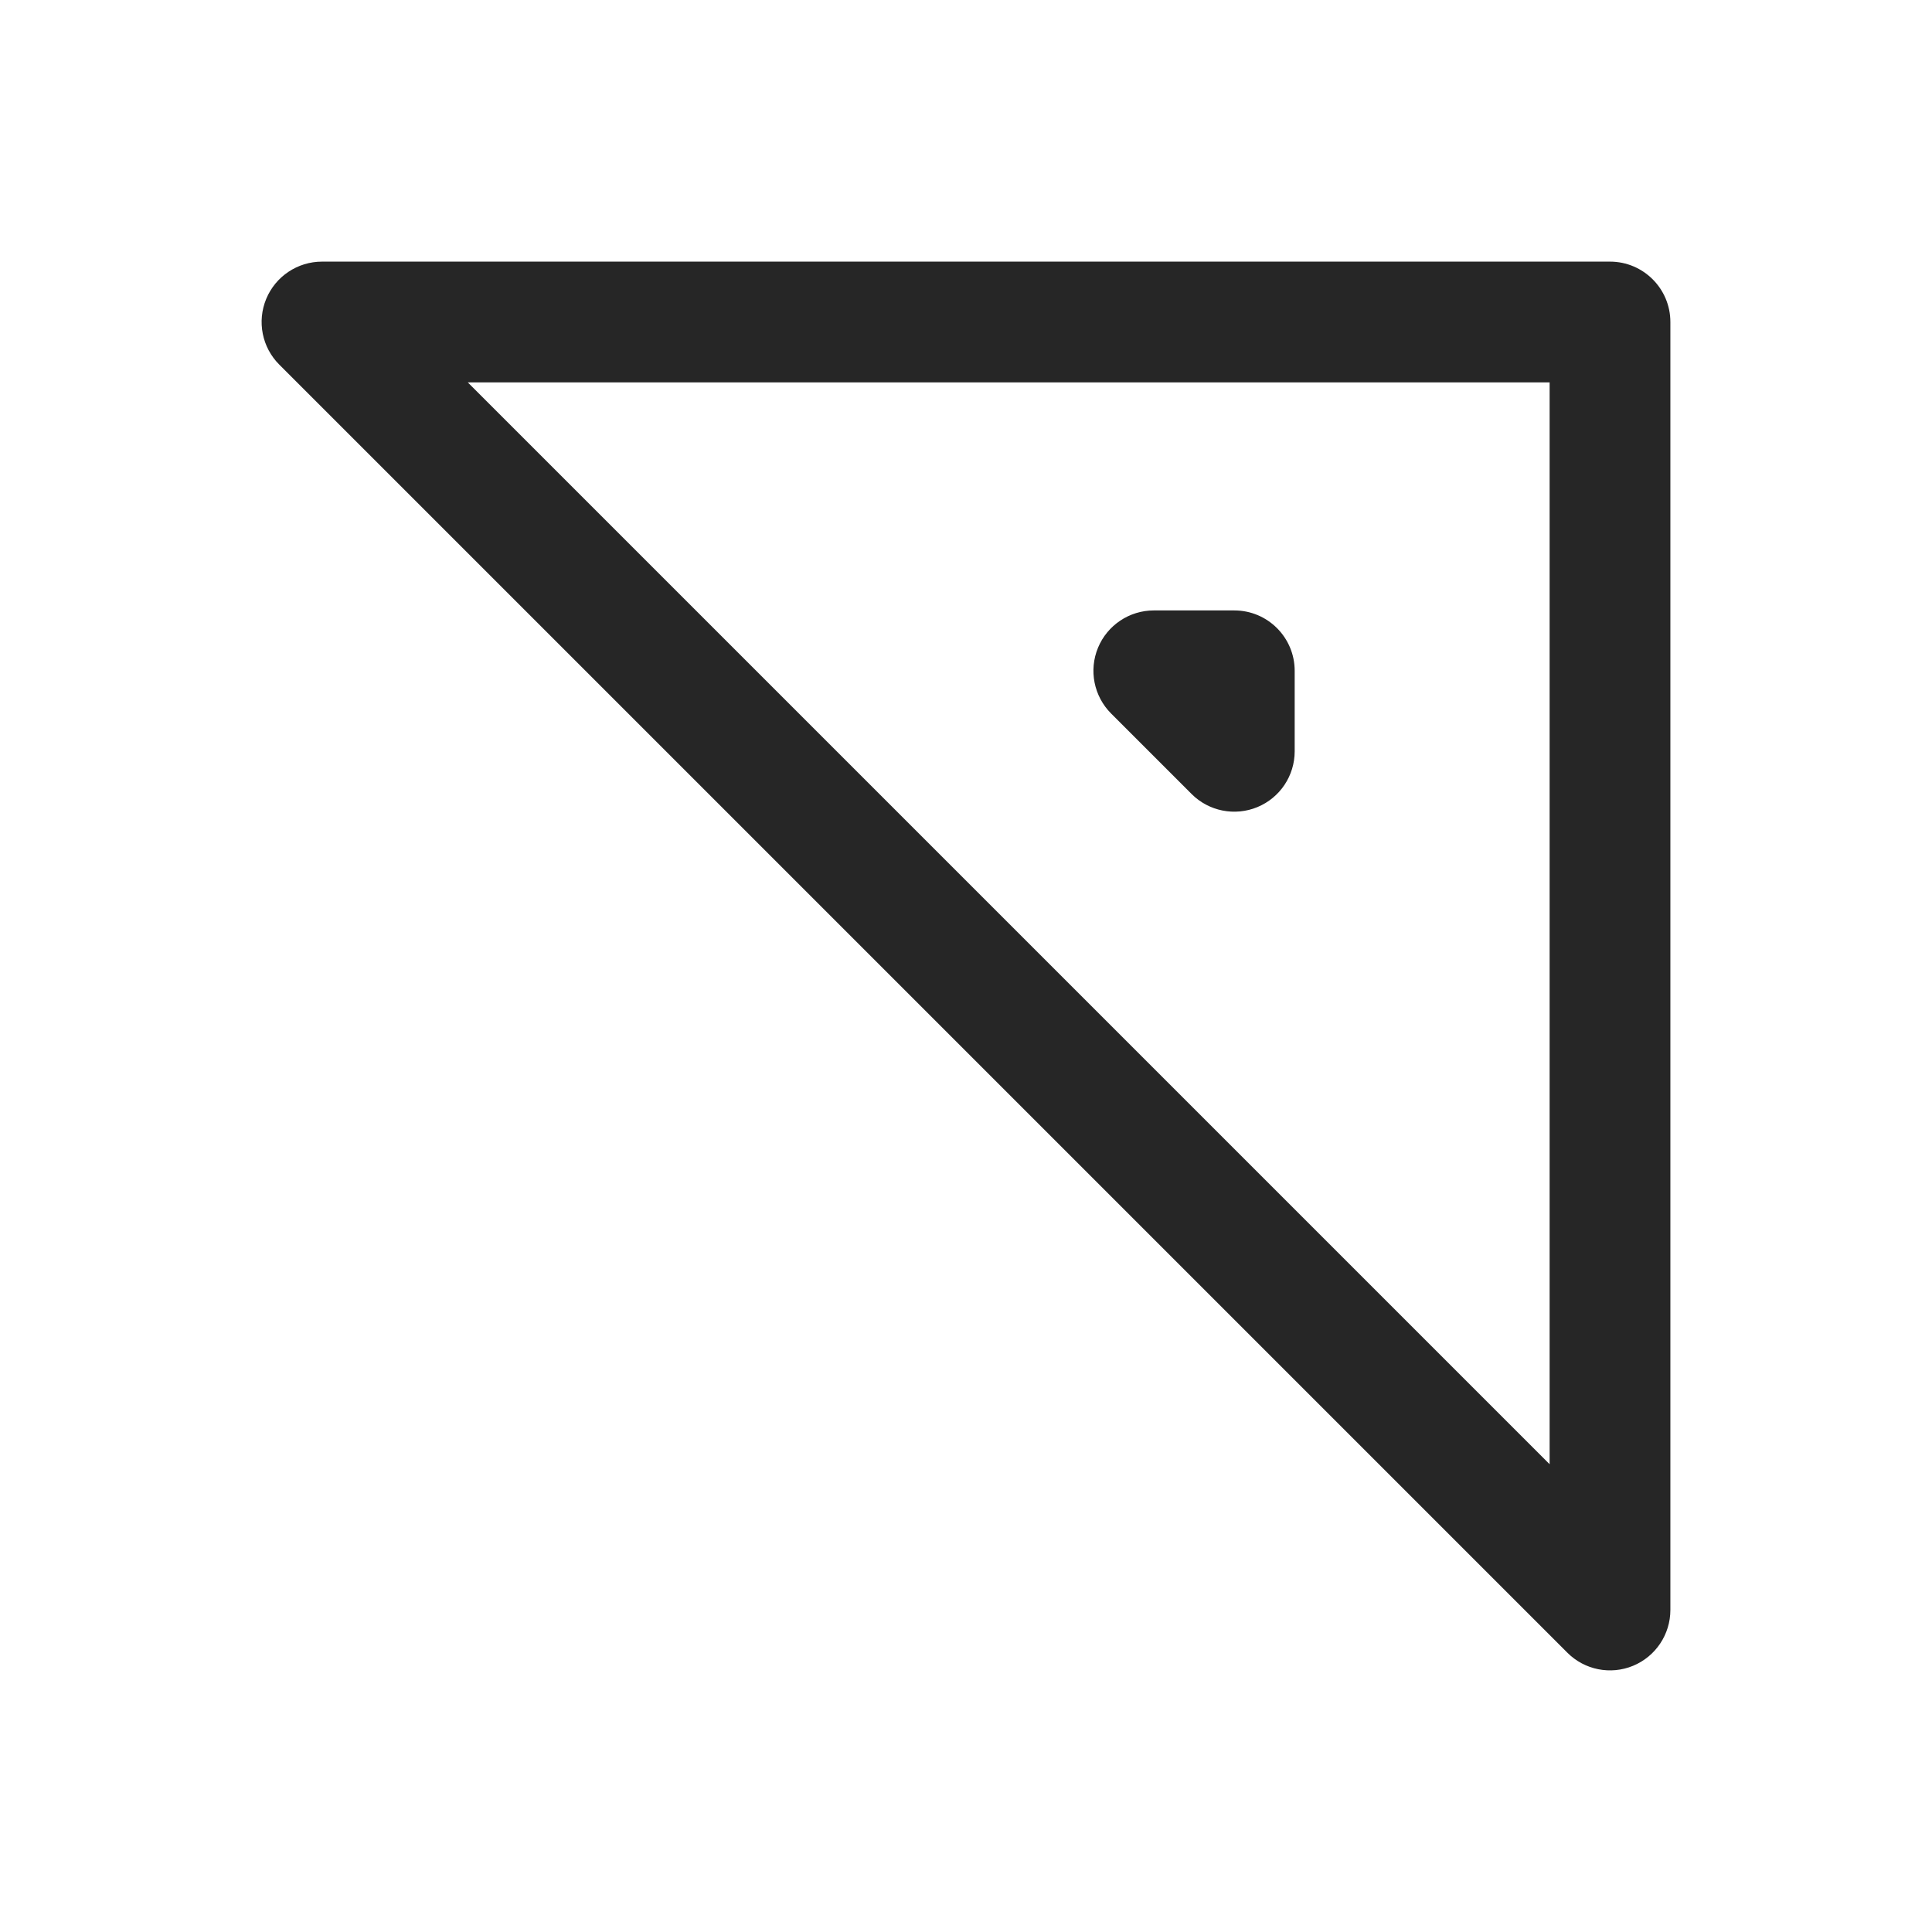 <svg width="24" height="24" viewBox="0 0 24 24" fill="none" xmlns="http://www.w3.org/2000/svg">
<path fill-rule="evenodd" clip-rule="evenodd" d="M4 3.25C3.697 3.25 3.423 3.433 3.307 3.713C3.191 3.993 3.255 4.316 3.47 4.53L19.47 20.53C19.684 20.745 20.007 20.809 20.287 20.693C20.567 20.577 20.75 20.303 20.75 20V4C20.75 3.586 20.414 3.25 20 3.25H4ZM19.25 18.189L5.811 4.75H19.25V18.189ZM14.333 7.583C14.03 7.583 13.756 7.766 13.64 8.046C13.524 8.326 13.588 8.649 13.803 8.864L14.803 9.864C15.017 10.078 15.34 10.142 15.62 10.026C15.9 9.91 16.083 9.637 16.083 9.333V8.333C16.083 7.919 15.747 7.583 15.333 7.583H14.333Z" fill="#262626"/>
</svg>
